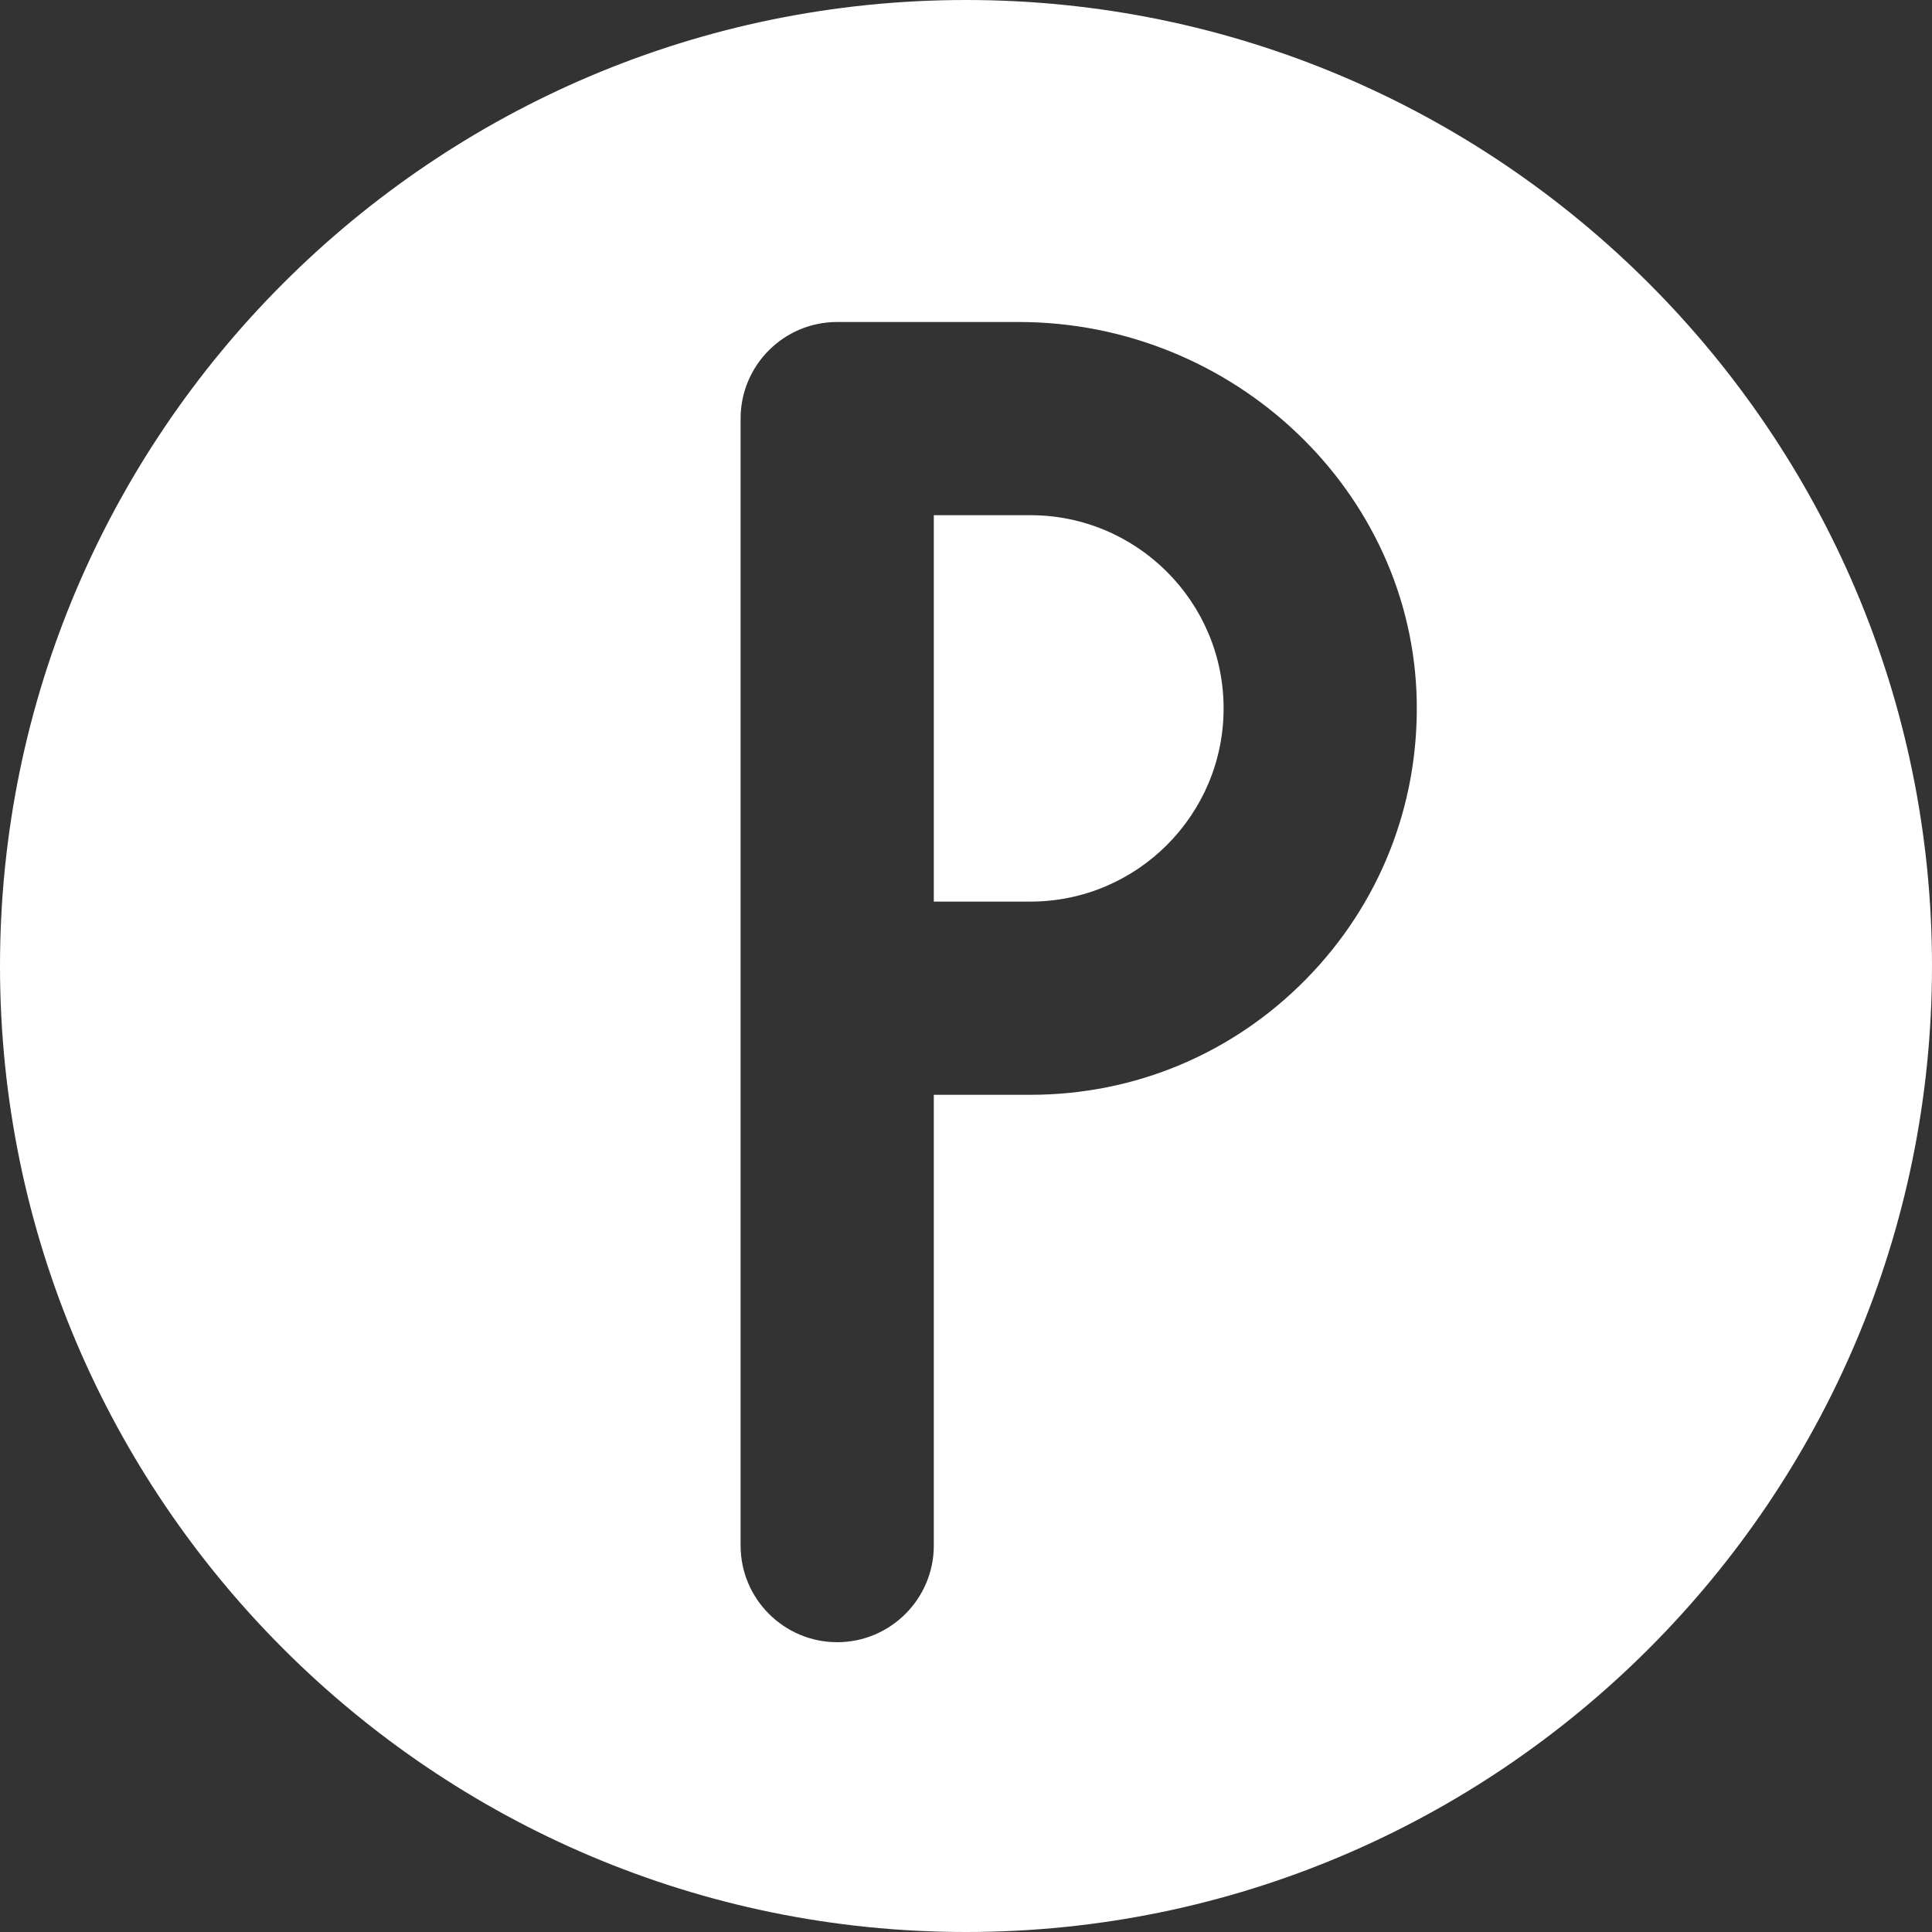 <?xml version="1.0" encoding="iso-8859-1"?>
<!-- Generator: Adobe Illustrator 19.0.0, SVG Export Plug-In . SVG Version: 6.00 Build 0)  -->
<svg version="1.1" id="Layer_1" xmlns="http://www.w3.org/2000/svg" xmlns:xlink="http://www.w3.org/1999/xlink" x="0px" y="0px"
	 viewBox="0 0 512 512" style="enable-background:new 0 0 512 512;" xml:space="preserve">
<rect x="0" y="0" width="512" height="512" fill="#333333" stroke="none"/>
<g>
	<g>
		<g>
			<!-- <path fill="#FFFFFF" d="M269.952,102.398h-48.12c-4.685,0-8.499,3.814-8.499,8.499v298.701c0,4.71,3.831,8.533,8.533,8.533
				c4.702,0,8.533-3.823,8.533-8.533v-128c0-4.719,3.823-8.533,8.533-8.533h34.133c23.091,0,44.715-9.071,60.894-25.549
				c16.171-16.478,24.849-38.272,24.422-61.389C357.538,139.953,317.867,102.398,269.952,102.398z M273.067,255.998h-34.133
				c-4.71,0-8.533-3.814-8.533-8.533V127.998c0-4.719,3.823-8.533,8.533-8.533h34.133c37.641,0,68.267,30.626,68.267,68.267
				C341.333,225.372,310.707,255.998,273.067,255.998z"/> -->
			<path fill="#FFFFFF" d="M256,0C114.842,0,0,114.842,0,256s114.842,256,256,256s256-114.842,256-256S397.158,0,256,0z M346.138,259.473
				c-19.413,19.763-45.363,30.66-73.071,30.66h-25.6V409.6c0,14.114-11.486,25.6-25.6,25.6s-25.6-11.486-25.6-25.6V110.899
				c0-14.097,11.469-25.566,25.566-25.566h48.12c57.156,0,104.482,45.073,105.498,100.48
				C375.953,213.547,365.542,239.71,346.138,259.473z"/>
			<path fill="#FFFFFF" d="M273.067,136.532h-25.6v102.4h25.6c28.237,0,51.2-22.963,51.2-51.2S301.303,136.532,273.067,136.532z"/>
		</g>
	</g>
</g>
<g>
</g>
<g>
</g>
<g>
</g>
<g>
</g>
<g>
</g>
<g>
</g>
<g>
</g>
<g>
</g>
<g>
</g>
<g>
</g>
<g>
</g>
<g>
</g>
<g>
</g>
<g>
</g>
<g>
</g>
</svg>
